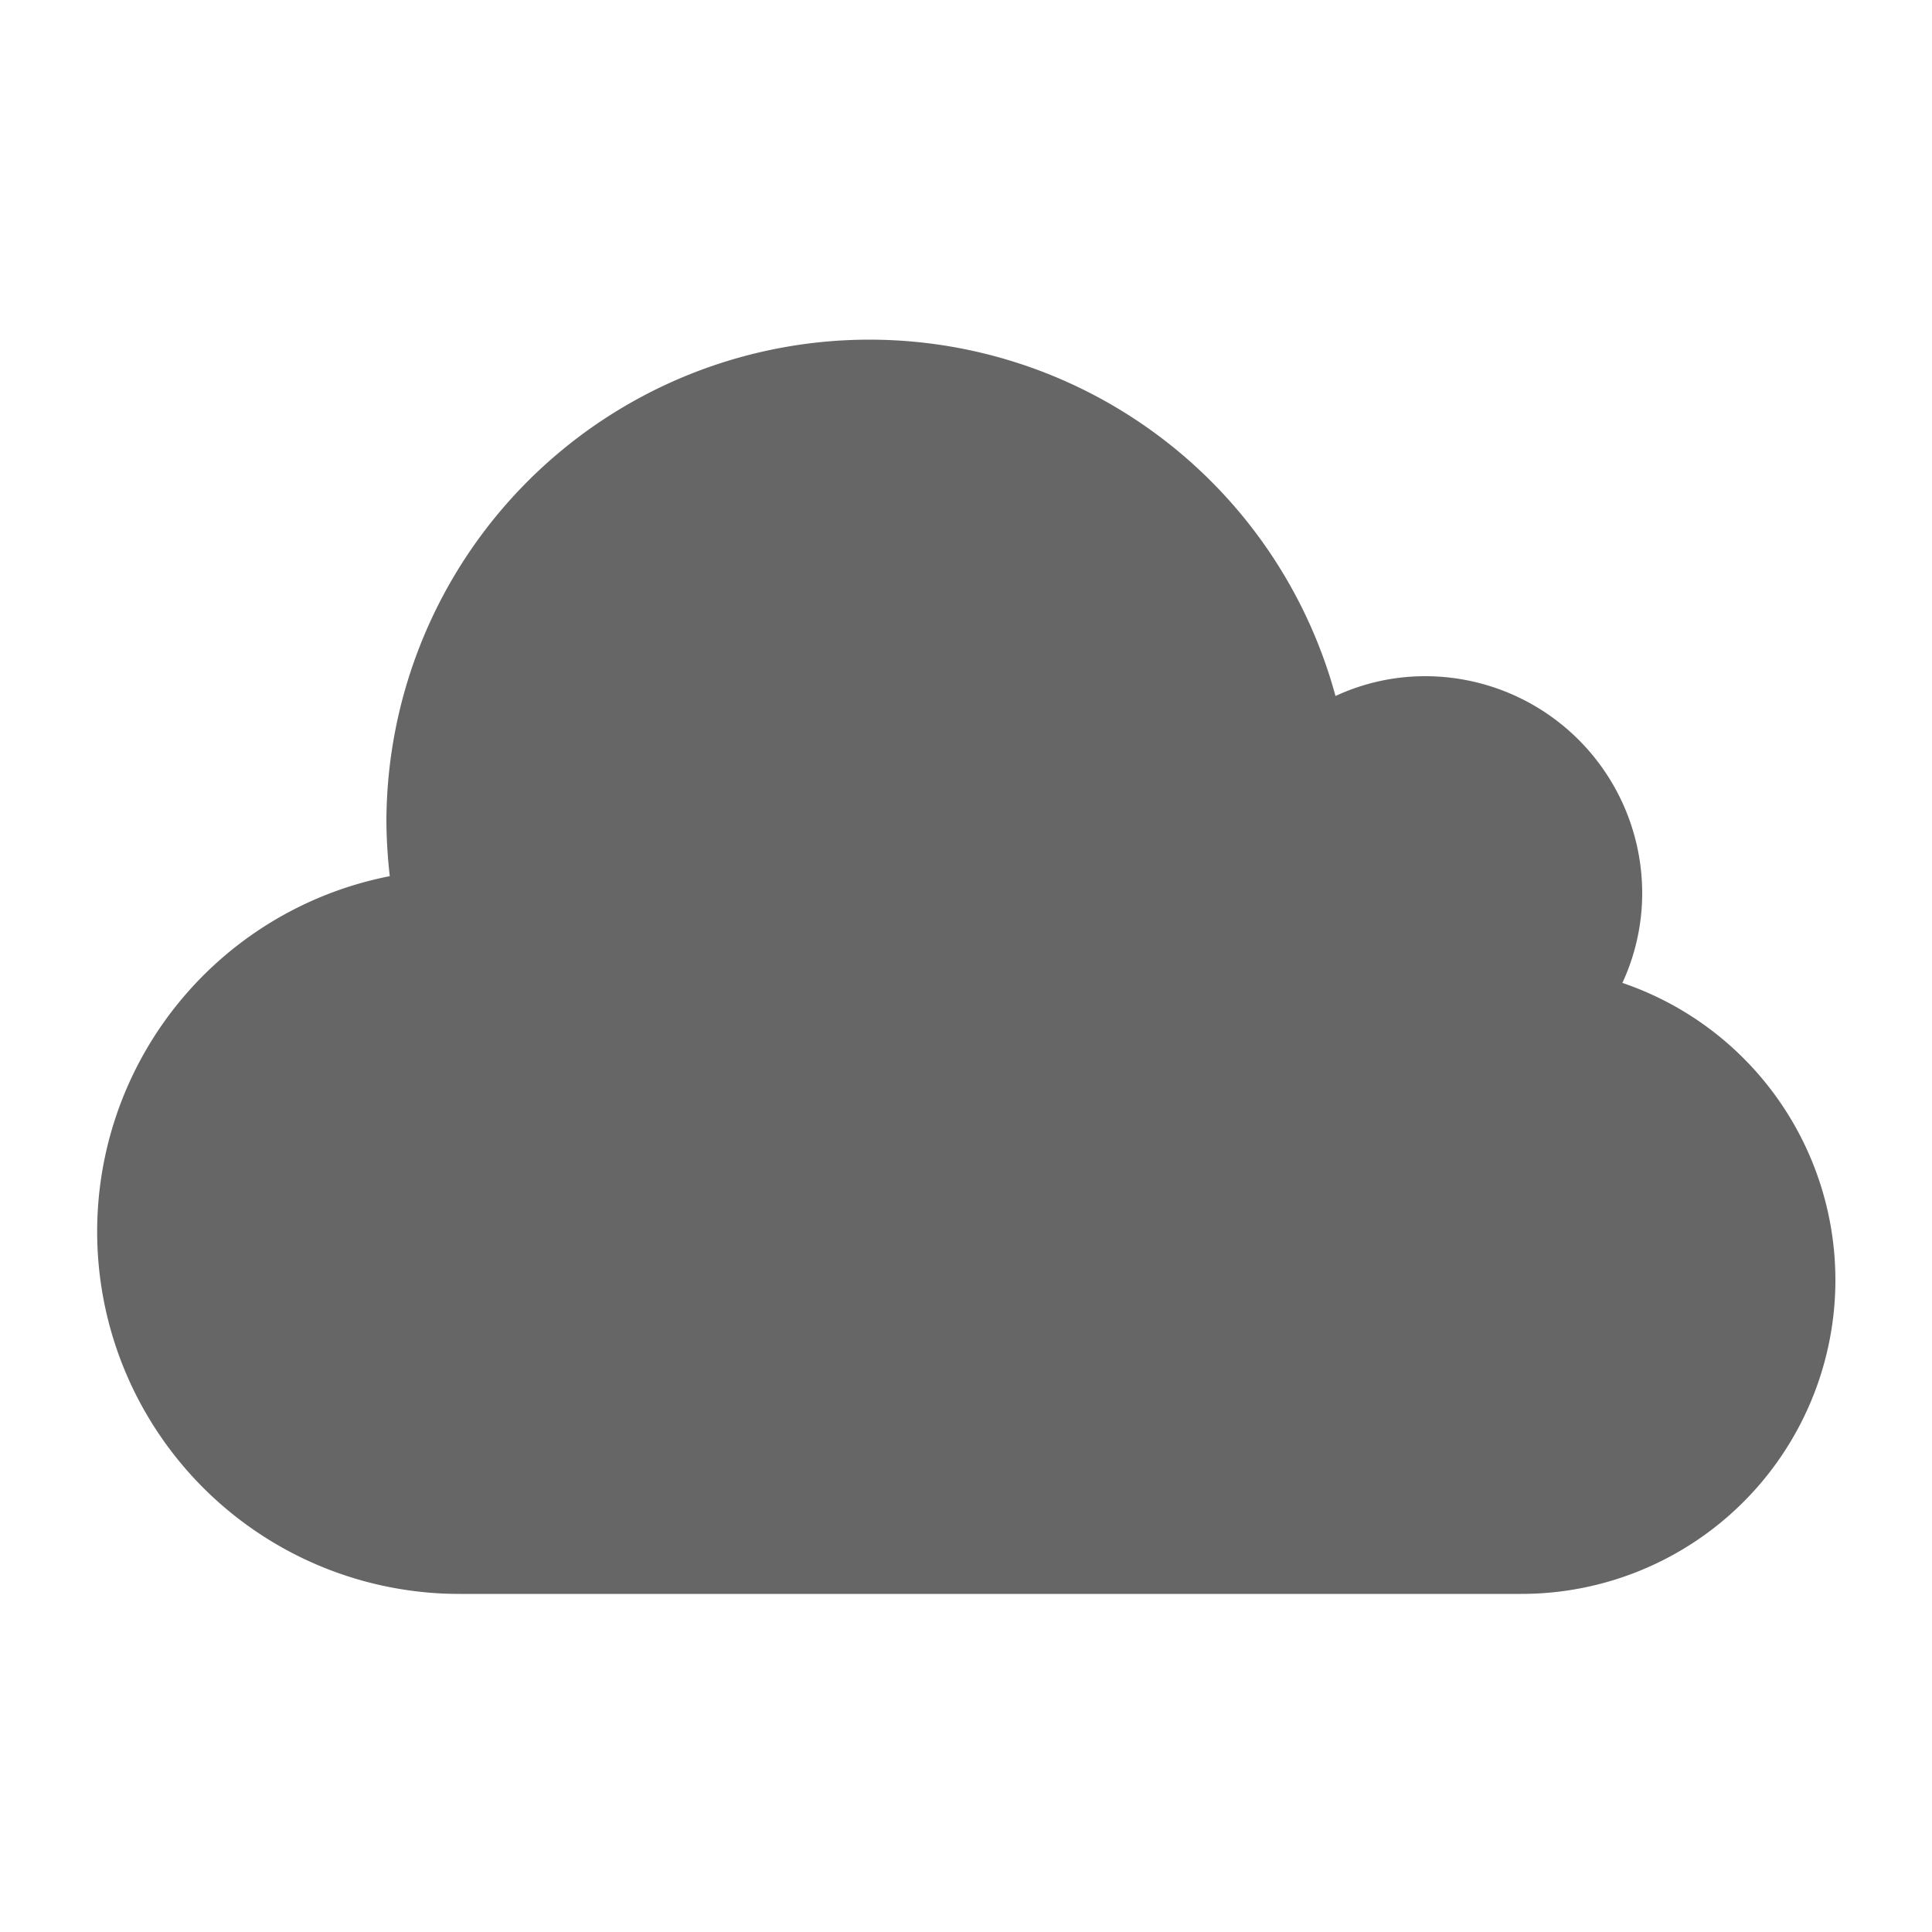 <?xml version="1.0" standalone="no"?><!DOCTYPE svg PUBLIC "-//W3C//DTD SVG 1.1//EN" "http://www.w3.org/Graphics/SVG/1.1/DTD/svg11.dtd"><svg t="1649781201019" class="icon" viewBox="0 0 1024 1024" version="1.1" xmlns="http://www.w3.org/2000/svg" p-id="5616" xmlns:xlink="http://www.w3.org/1999/xlink" width="16" height="16"><defs><style type="text/css"></style></defs><path d="M972.8 678.4a166.4 166.4 0 0 1-166.4 166.4h-563.2c-5.632 0-11.52-0.256-16.896-0.768a192 192 0 0 1-19.712-379.648A270.669 270.669 0 0 1 204.8 435.2a256 256 0 0 1 503.04-66.304A112.64 112.64 0 0 1 755.2 358.4a115.046 115.046 0 0 1 115.2 115.2 113.408 113.408 0 0 1-10.496 47.36A166.4 166.4 0 0 1 972.8 678.4z" fill="#666666" p-id="5617"></path></svg>